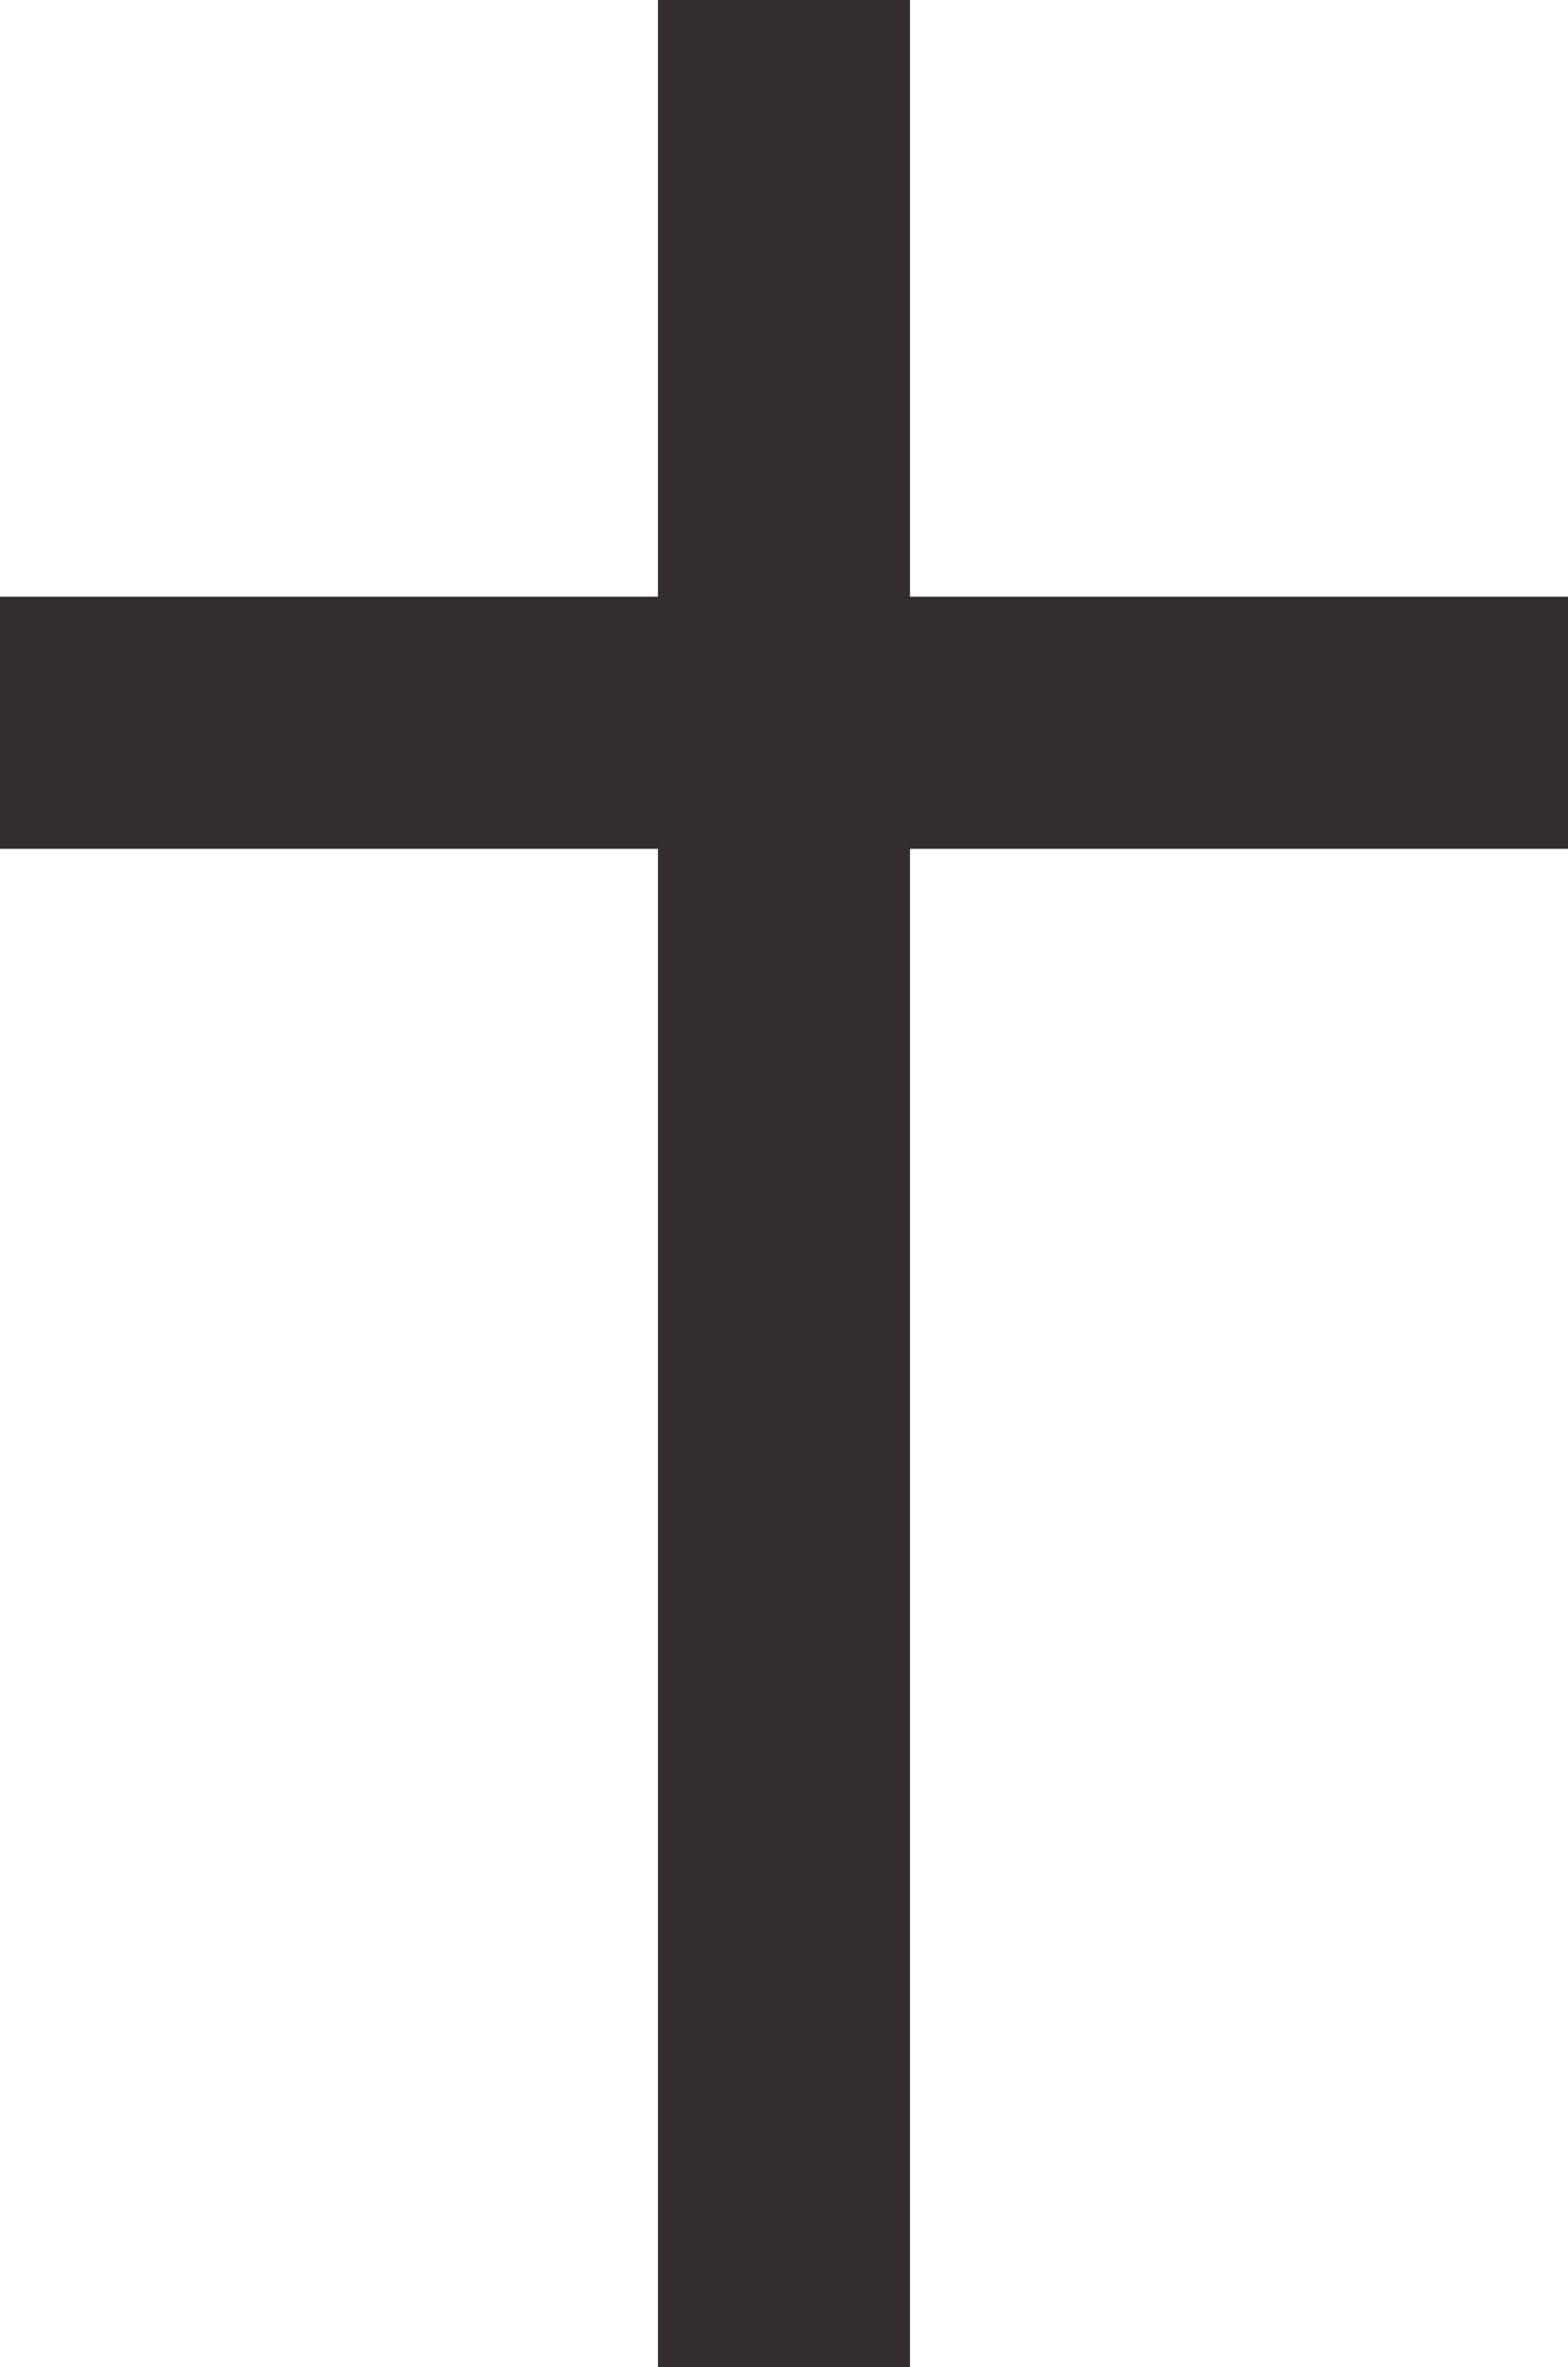 <svg id="Layer_1" data-name="Layer 1" xmlns="http://www.w3.org/2000/svg" viewBox="0 0 380.02 573.42"><defs><style>.cls-1{fill:#342d2f;}</style></defs><title>19</title><polygon class="cls-1" points="159.47 573.42 220.54 573.42 220.54 205.62 380.02 205.62 380.02 144.54 220.54 144.54 220.54 0 159.47 0 159.47 144.54 0 144.54 0 205.62 159.47 205.62 159.47 573.42"/></svg>